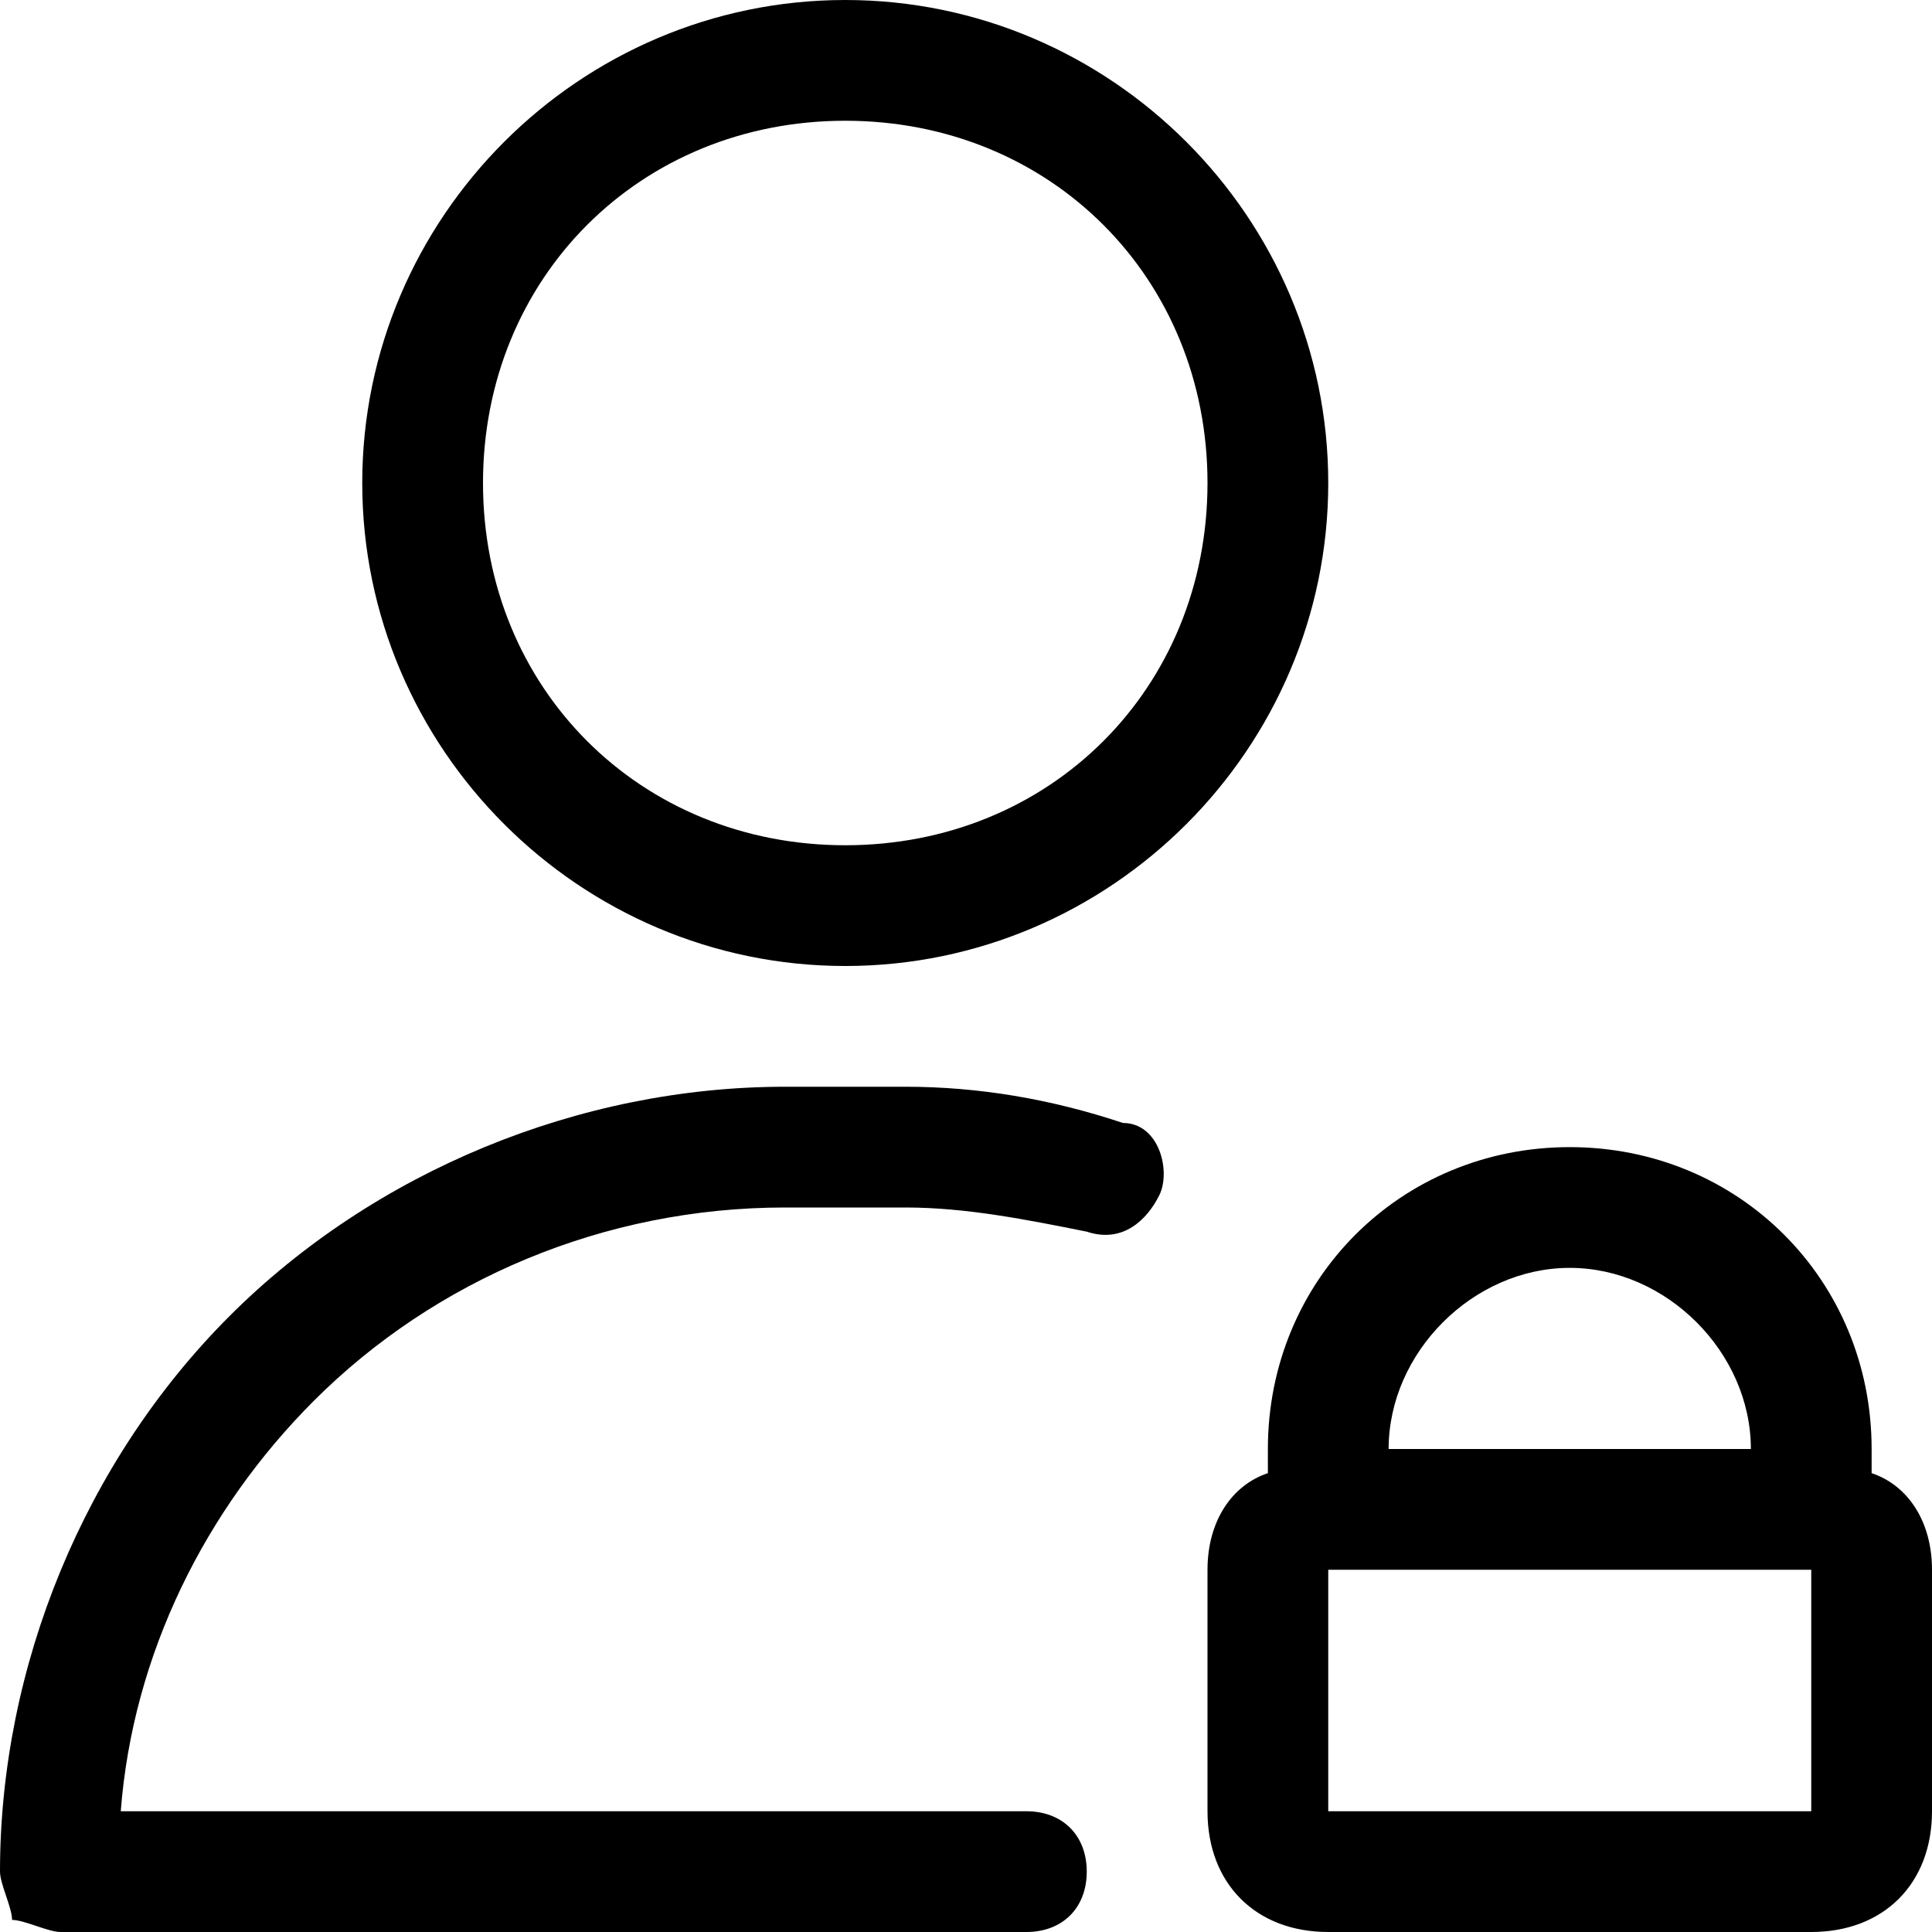 <svg viewBox="0 0 24 24" xmlns="http://www.w3.org/2000/svg">
<path fill-rule="evenodd" clip-rule="evenodd" d="M10.5 0C7.2 0 4.5 2.7 4.5 6C4.5 9.3 7.2 12 10.5 12C13.8 12 16.5 9.3 16.5 6C16.5 2.7 13.8 0 10.5 0ZM10.5 10.5C7.95 10.5 6 8.55 6 6C6 3.45 7.95 1.5 10.5 1.5C13.05 1.5 15 3.45 15 6C15 8.55 13.05 10.5 10.5 10.5ZM13.95 13.95C13.05 13.65 12.15 13.5 11.25 13.5H10.5H9.75C7.2 13.5 4.65 14.55 2.85 16.35C1.05 18.15 0 20.7 0 23.25C0 23.325 0.037 23.438 0.075 23.55C0.113 23.663 0.15 23.775 0.15 23.85C0.225 23.85 0.338 23.887 0.45 23.925C0.562 23.962 0.675 24 0.75 24H12.75C13.2 24 13.5 23.7 13.5 23.25C13.5 22.8 13.2 22.5 12.75 22.5H1.5C1.65 20.55 2.55 18.75 3.9 17.4C5.4 15.9 7.5 15 9.75 15H10.5H11.25C12 15 12.75 15.15 13.5 15.3C13.95 15.45 14.25 15.15 14.4 14.85C14.55 14.55 14.4 13.95 13.95 13.95ZM23.25 18V18.3C23.7 18.45 24 18.9 24 19.5V22.5C24 23.4 23.4 24 22.5 24H16.5C15.6 24 15 23.4 15 22.5V19.5C15 18.9 15.3 18.45 15.75 18.3V18C15.75 15.9 17.4 14.25 19.5 14.25C21.6 14.25 23.25 15.9 23.25 18ZM21.75 18C21.75 16.8 20.7 15.75 19.5 15.75C18.3 15.75 17.25 16.8 17.25 18H21.75ZM16.5 19.5V22.5H22.5V19.5H16.5Z"/>
</svg>